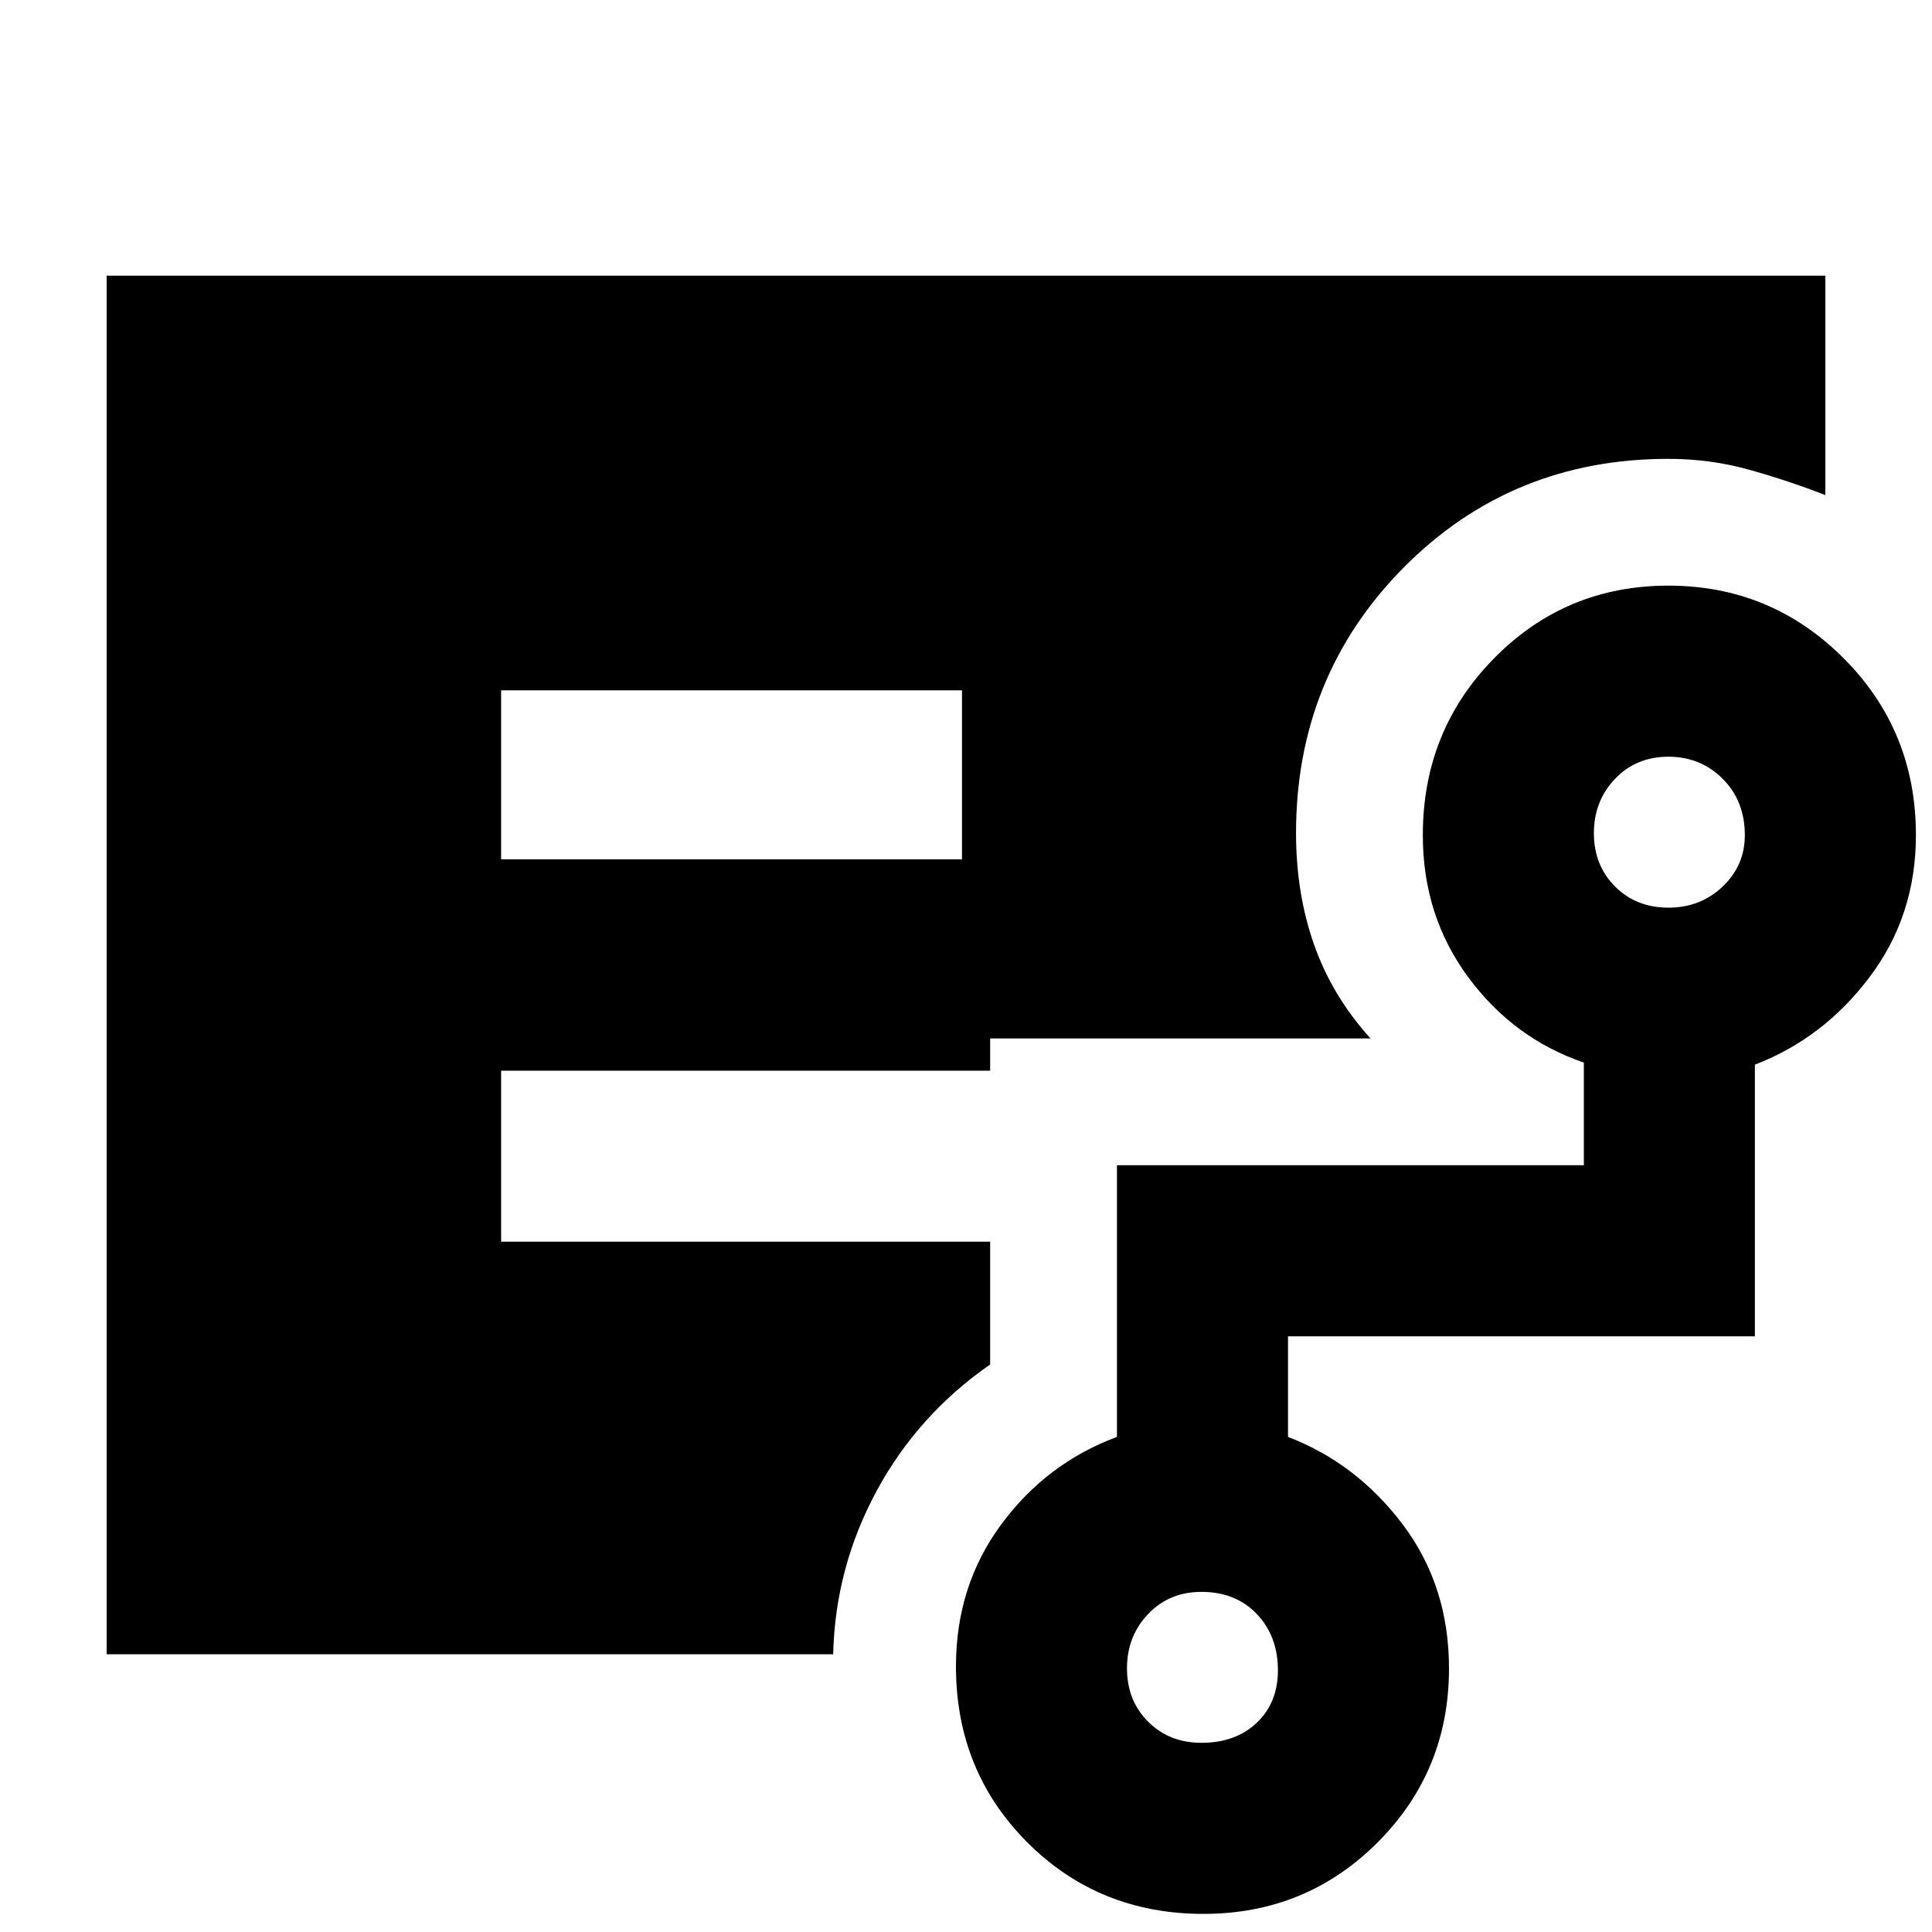 <svg xmlns="http://www.w3.org/2000/svg" height="40" width="40"><path d="M10.375 17.792h9.542v-3.5h-9.542ZM2.208 34.25V5.708h35.584v4.542q-.75-.292-1.563-.521-.812-.229-1.687-.229-3.25 0-5.48 2.25-2.229 2.25-2.229 5.5 0 1.25.375 2.312.375 1.063 1.167 1.938H20.5v.667H10.375v3.541H20.5v2.542q-1.5 1.042-2.354 2.625-.854 1.583-.896 3.375Zm22.667 1.833q.708 0 1.146-.416.437-.417.437-1.084 0-.708-.437-1.166-.438-.459-1.146-.459-.667 0-1.104.459-.438.458-.438 1.125 0 .666.438 1.104.437.437 1.104.437Zm9.667-17.291q.666 0 1.125-.438.458-.437.458-1.062 0-.709-.458-1.167-.459-.458-1.125-.458-.667 0-1.104.458Q33 16.583 33 17.25t.438 1.104q.437.438 1.104.438Zm-9.625 20.833q-2.167 0-3.646-1.479T19.792 34.5q0-1.667.937-2.938.938-1.27 2.396-1.812v-5.625h9.667V22q-1.459-.5-2.396-1.771-.938-1.271-.938-2.937 0-2.167 1.48-3.667 1.479-1.5 3.604-1.5t3.625 1.5q1.5 1.5 1.5 3.667 0 1.666-.959 2.937-.958 1.271-2.375 1.813v5.625h-9.666v2.083q1.416.542 2.375 1.812.958 1.271.958 2.98 0 2.125-1.479 3.604t-3.604 1.479Z"/></svg>